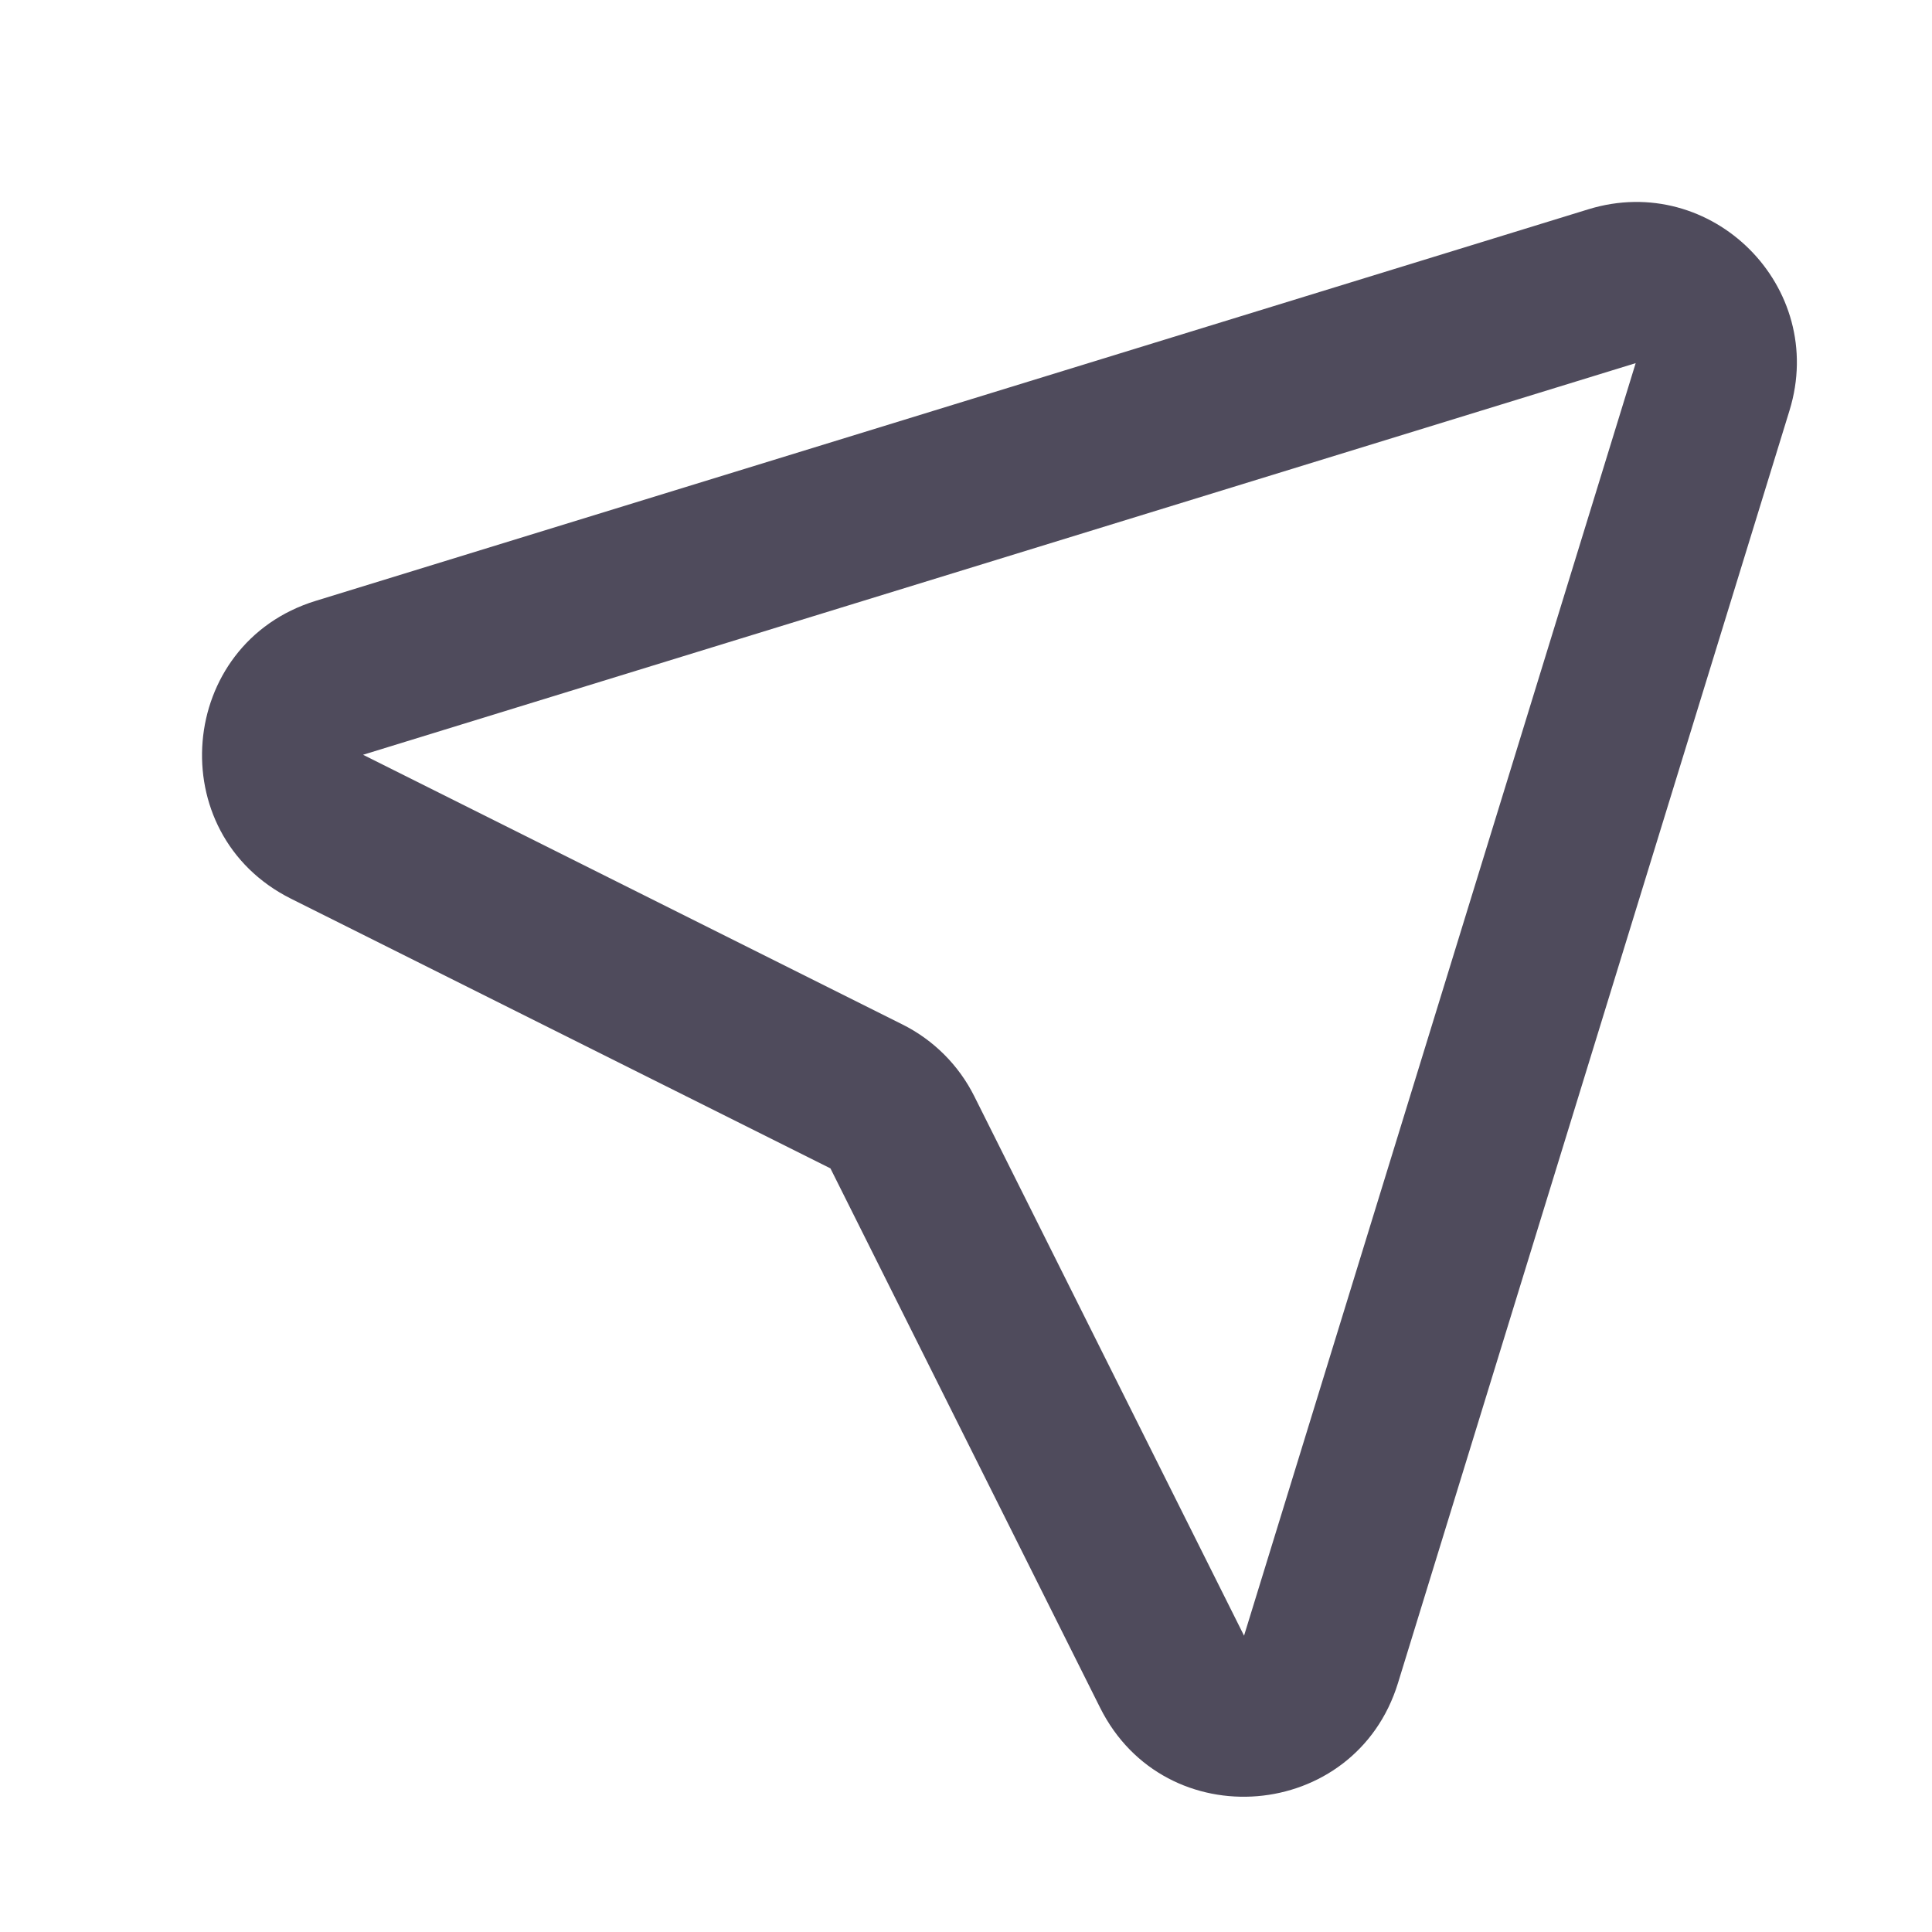 <svg width="24" height="24" viewBox="0 0 24 24" fill="none" xmlns="http://www.w3.org/2000/svg">
<path fill-rule="evenodd" clip-rule="evenodd" d="M22.23 5.099C22.703 3.564 21.265 2.128 19.731 2.6L3.922 7.464C2.198 7.994 2.001 10.357 3.615 11.164L10.316 14.514L13.666 21.214C14.473 22.828 16.835 22.632 17.366 20.908C17.366 20.908 17.366 20.908 17.366 20.908L22.23 5.099ZM20.319 4.511L15.454 20.319L12.104 13.62C11.911 13.233 11.597 12.919 11.21 12.726L4.51 9.376L20.319 4.511Z" fill="#4F4B5C"/>
</svg>
